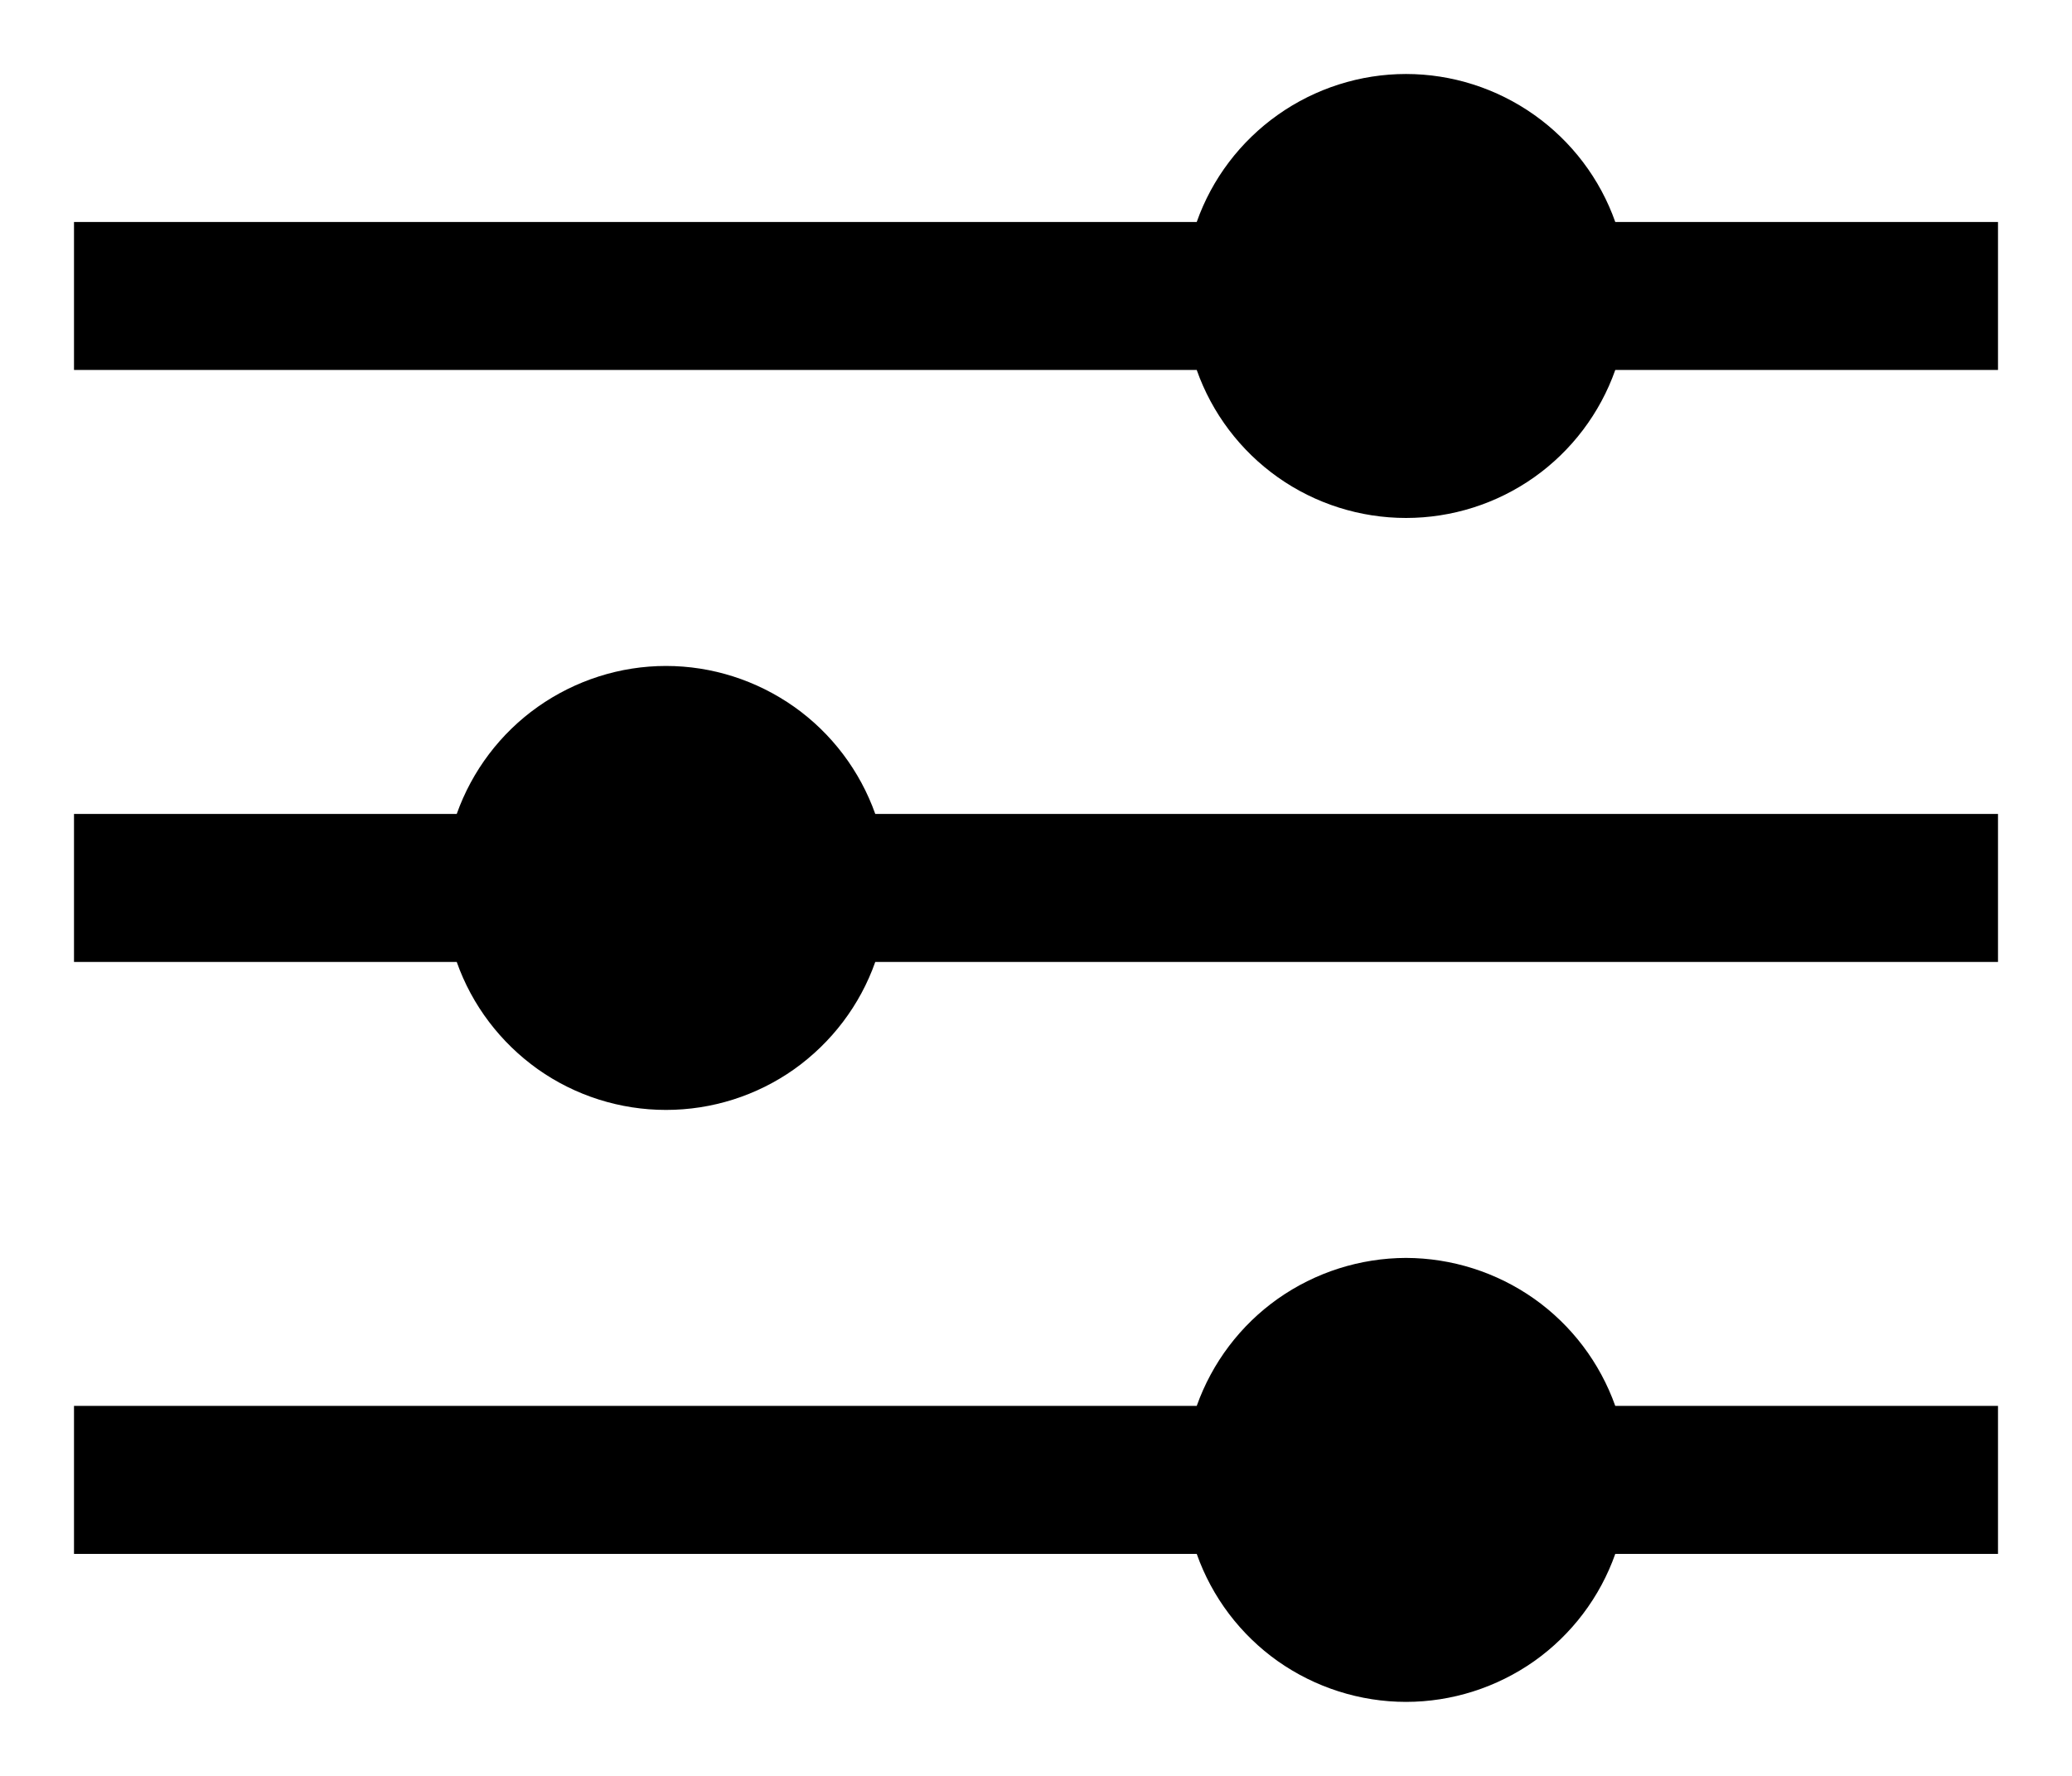 <svg width="14" height="12" viewBox="0 0 14 12" fill="none" xmlns="http://www.w3.org/2000/svg">
<path d="M10.914 1.5C10.811 1.208 10.619 0.955 10.366 0.776C10.113 0.597 9.81 0.5 9.5 0.5C9.19 0.5 8.887 0.597 8.634 0.776C8.381 0.955 8.189 1.208 8.086 1.5H0.5V2.5H8.086C8.189 2.792 8.381 3.046 8.634 3.225C8.887 3.404 9.19 3.5 9.5 3.5C9.81 3.5 10.113 3.404 10.366 3.225C10.619 3.046 10.811 2.792 10.914 2.5H13.5V1.5H10.914ZM4.5 4.5C4.19 4.5 3.888 4.597 3.634 4.776C3.381 4.955 3.19 5.208 3.086 5.5H0.5V6.5H3.086C3.189 6.792 3.381 7.045 3.634 7.225C3.887 7.404 4.19 7.5 4.5 7.5C4.81 7.5 5.113 7.404 5.366 7.225C5.619 7.045 5.811 6.792 5.914 6.5H13.5V5.5H5.914C5.81 5.208 5.619 4.955 5.366 4.776C5.112 4.597 4.81 4.5 4.5 4.5ZM9.5 8.5C9.19 8.501 8.888 8.597 8.634 8.776C8.381 8.955 8.19 9.208 8.086 9.5H0.5V10.5H8.086C8.189 10.792 8.381 11.046 8.634 11.225C8.887 11.403 9.19 11.5 9.5 11.5C9.81 11.5 10.113 11.403 10.366 11.225C10.619 11.046 10.811 10.792 10.914 10.5H13.5V9.5H10.914C10.81 9.208 10.619 8.955 10.366 8.776C10.112 8.597 9.81 8.501 9.5 8.5Z" fill="black"/>
</svg>
